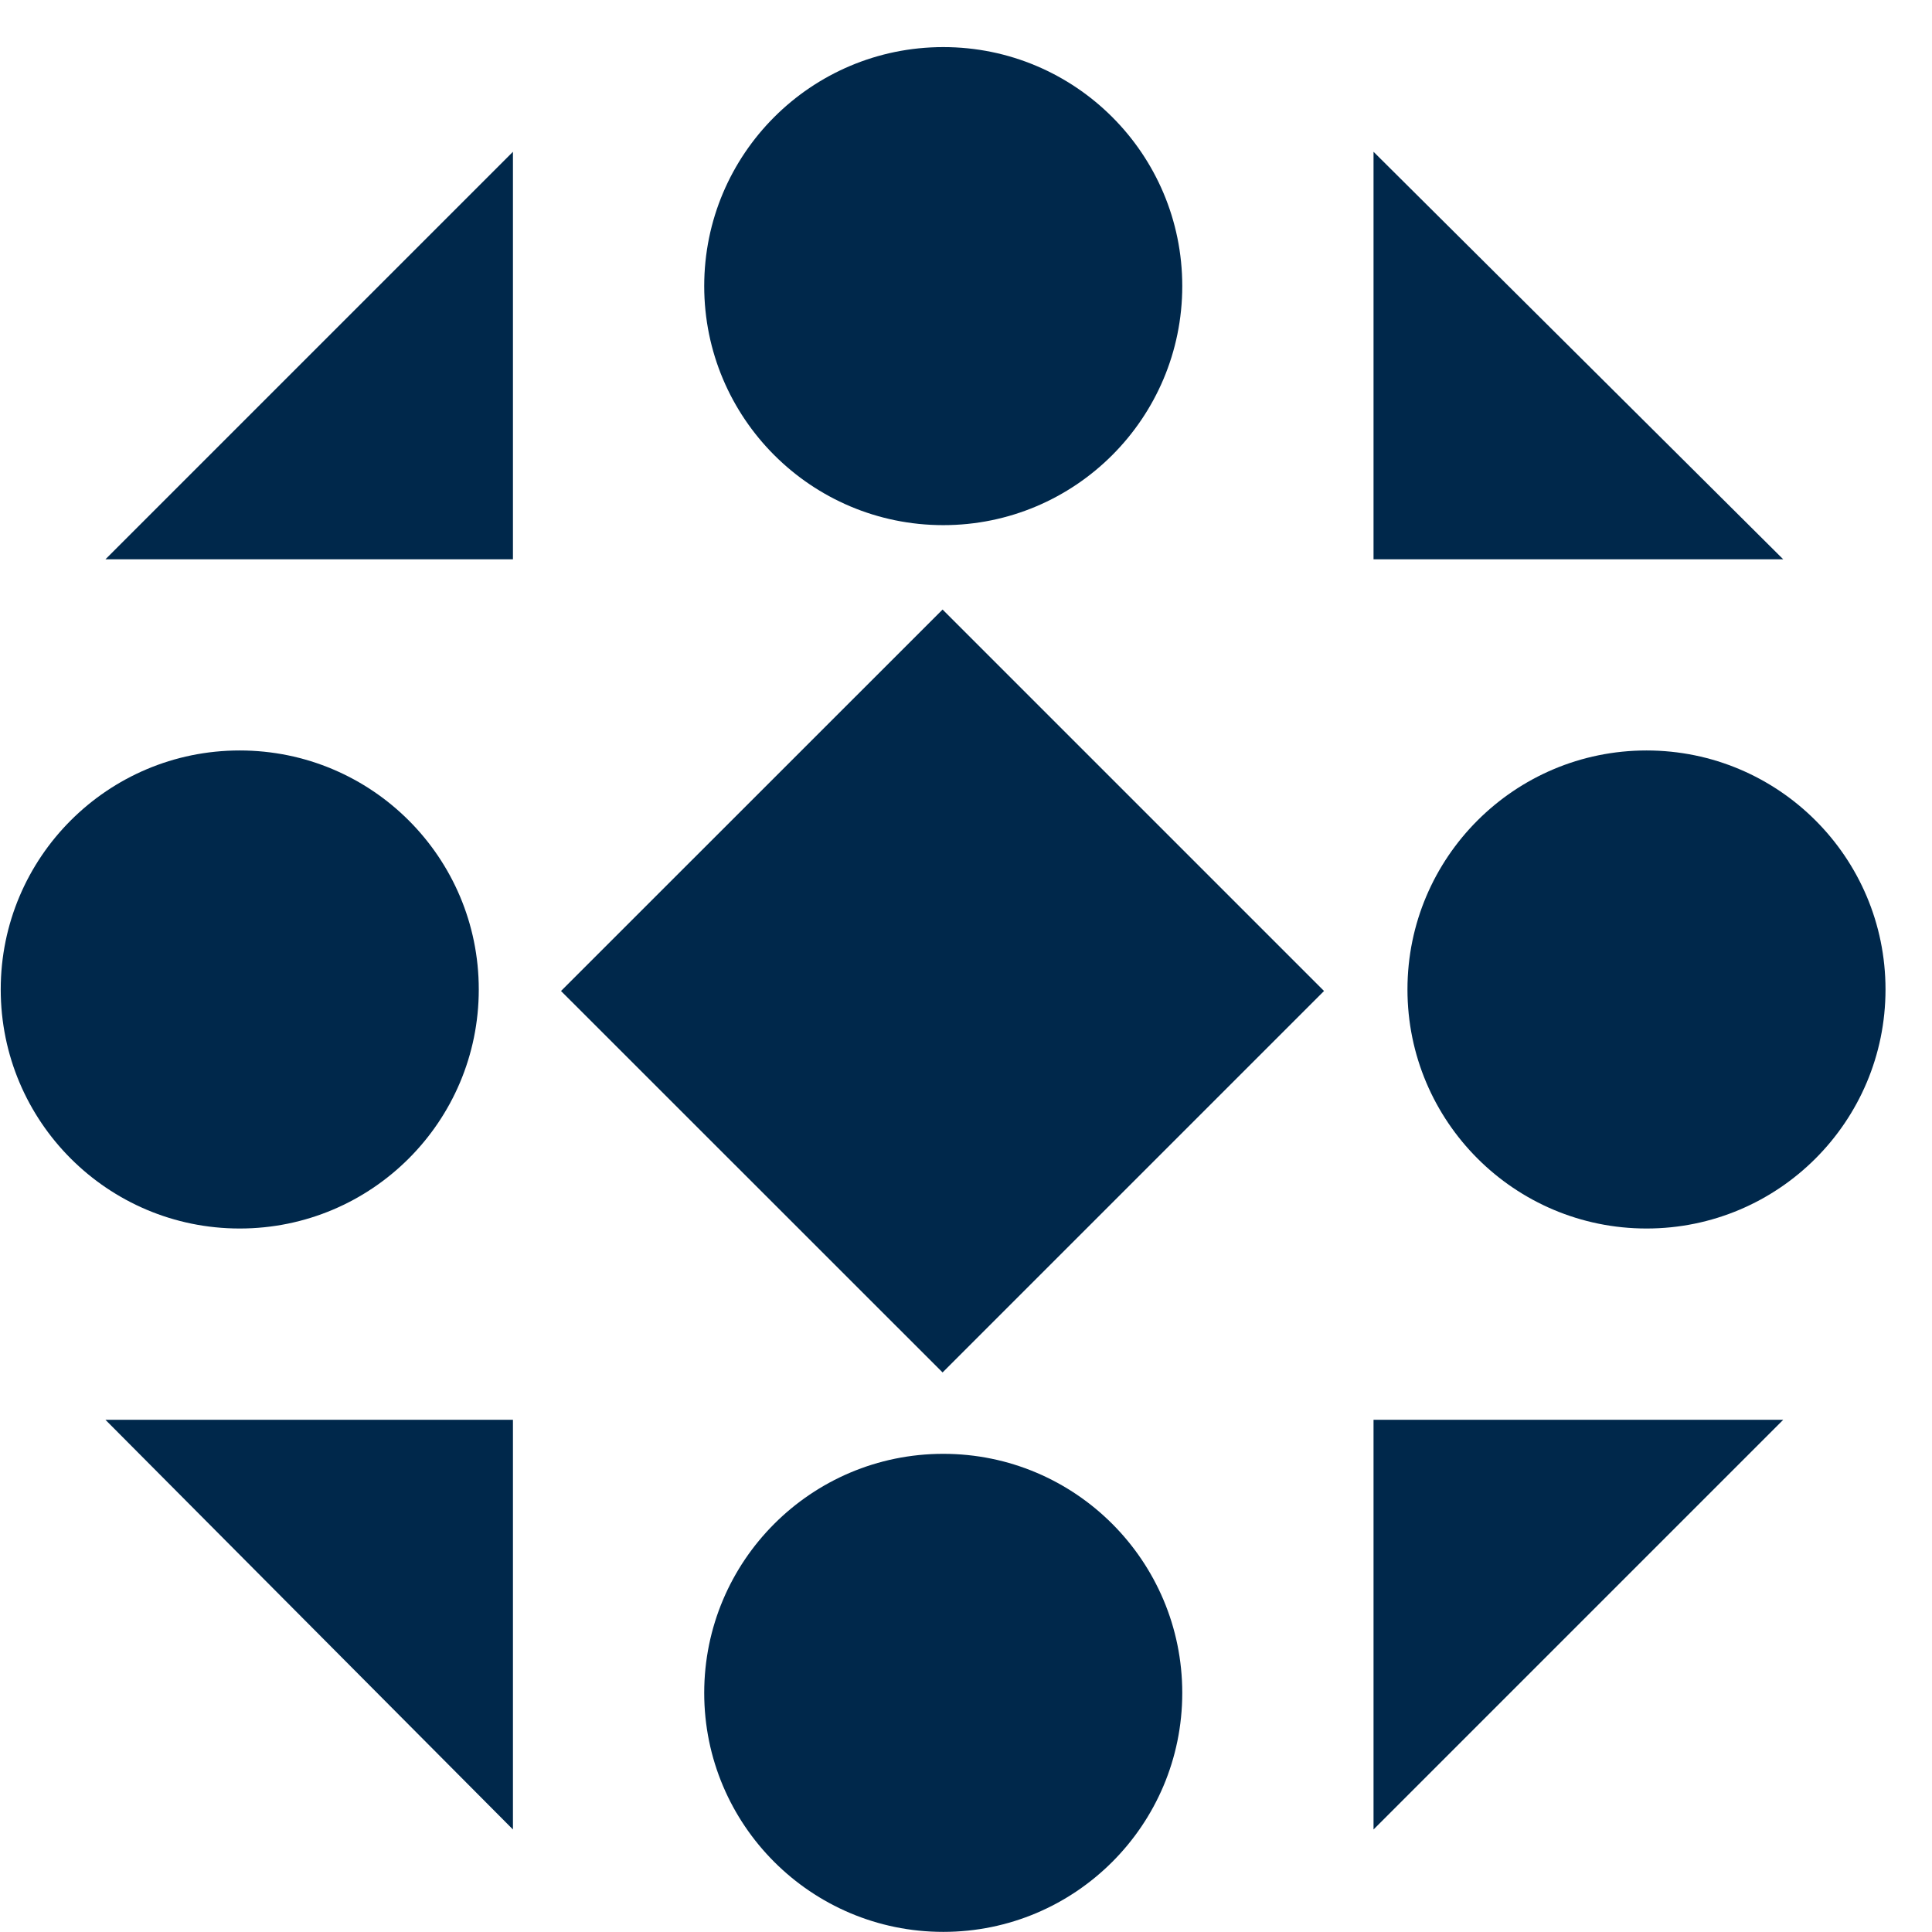 <svg width="1em" height="1em" viewBox="0 0 16 16" fill="none">
<path d="M7.812 4.349C8.905 4.349 9.791 3.462 9.791 2.369C9.791 1.276 8.905 0.39 7.812 0.39C6.718 0.39 5.832 1.276 5.832 2.369C5.832 3.462 6.718 4.349 7.812 4.349Z" fill="#00284B"/>
<path d="M7.812 15.999C8.905 15.999 9.791 15.113 9.791 14.02C9.791 12.927 8.905 12.04 7.812 12.04C6.718 12.04 5.832 12.927 5.832 14.02C5.832 15.113 6.718 15.999 7.812 15.999Z" fill="#00284B"/>
<path d="M13.636 10.174C14.729 10.174 15.615 9.288 15.615 8.194C15.615 7.101 14.729 6.215 13.636 6.215C12.543 6.215 11.656 7.101 11.656 8.194C11.656 9.288 12.543 10.174 13.636 10.174Z" fill="#00284B"/>
<path d="M1.985 10.174C3.079 10.174 3.965 9.288 3.965 8.194C3.965 7.101 3.079 6.215 1.985 6.215C0.892 6.215 0.006 7.101 0.006 8.194C0.006 9.288 0.892 10.174 1.985 10.174Z" fill="#00284B"/>
<path d="M7.806 5.048L4.646 8.207L7.806 11.366L10.965 8.207L7.806 5.048Z" fill="#00284B"/>
<path d="M11.375 4.632V1.257L14.768 4.632H11.375Z" fill="#00284B"/>
<path d="M4.248 4.632H0.873L4.248 1.257V4.632Z" fill="#00284B"/>
<path d="M4.248 11.758V15.151L0.873 11.758H4.248Z" fill="#00284B"/>
<path d="M11.375 11.758H14.768L11.375 15.151V11.758Z" fill="#00284B"/>
</svg>
